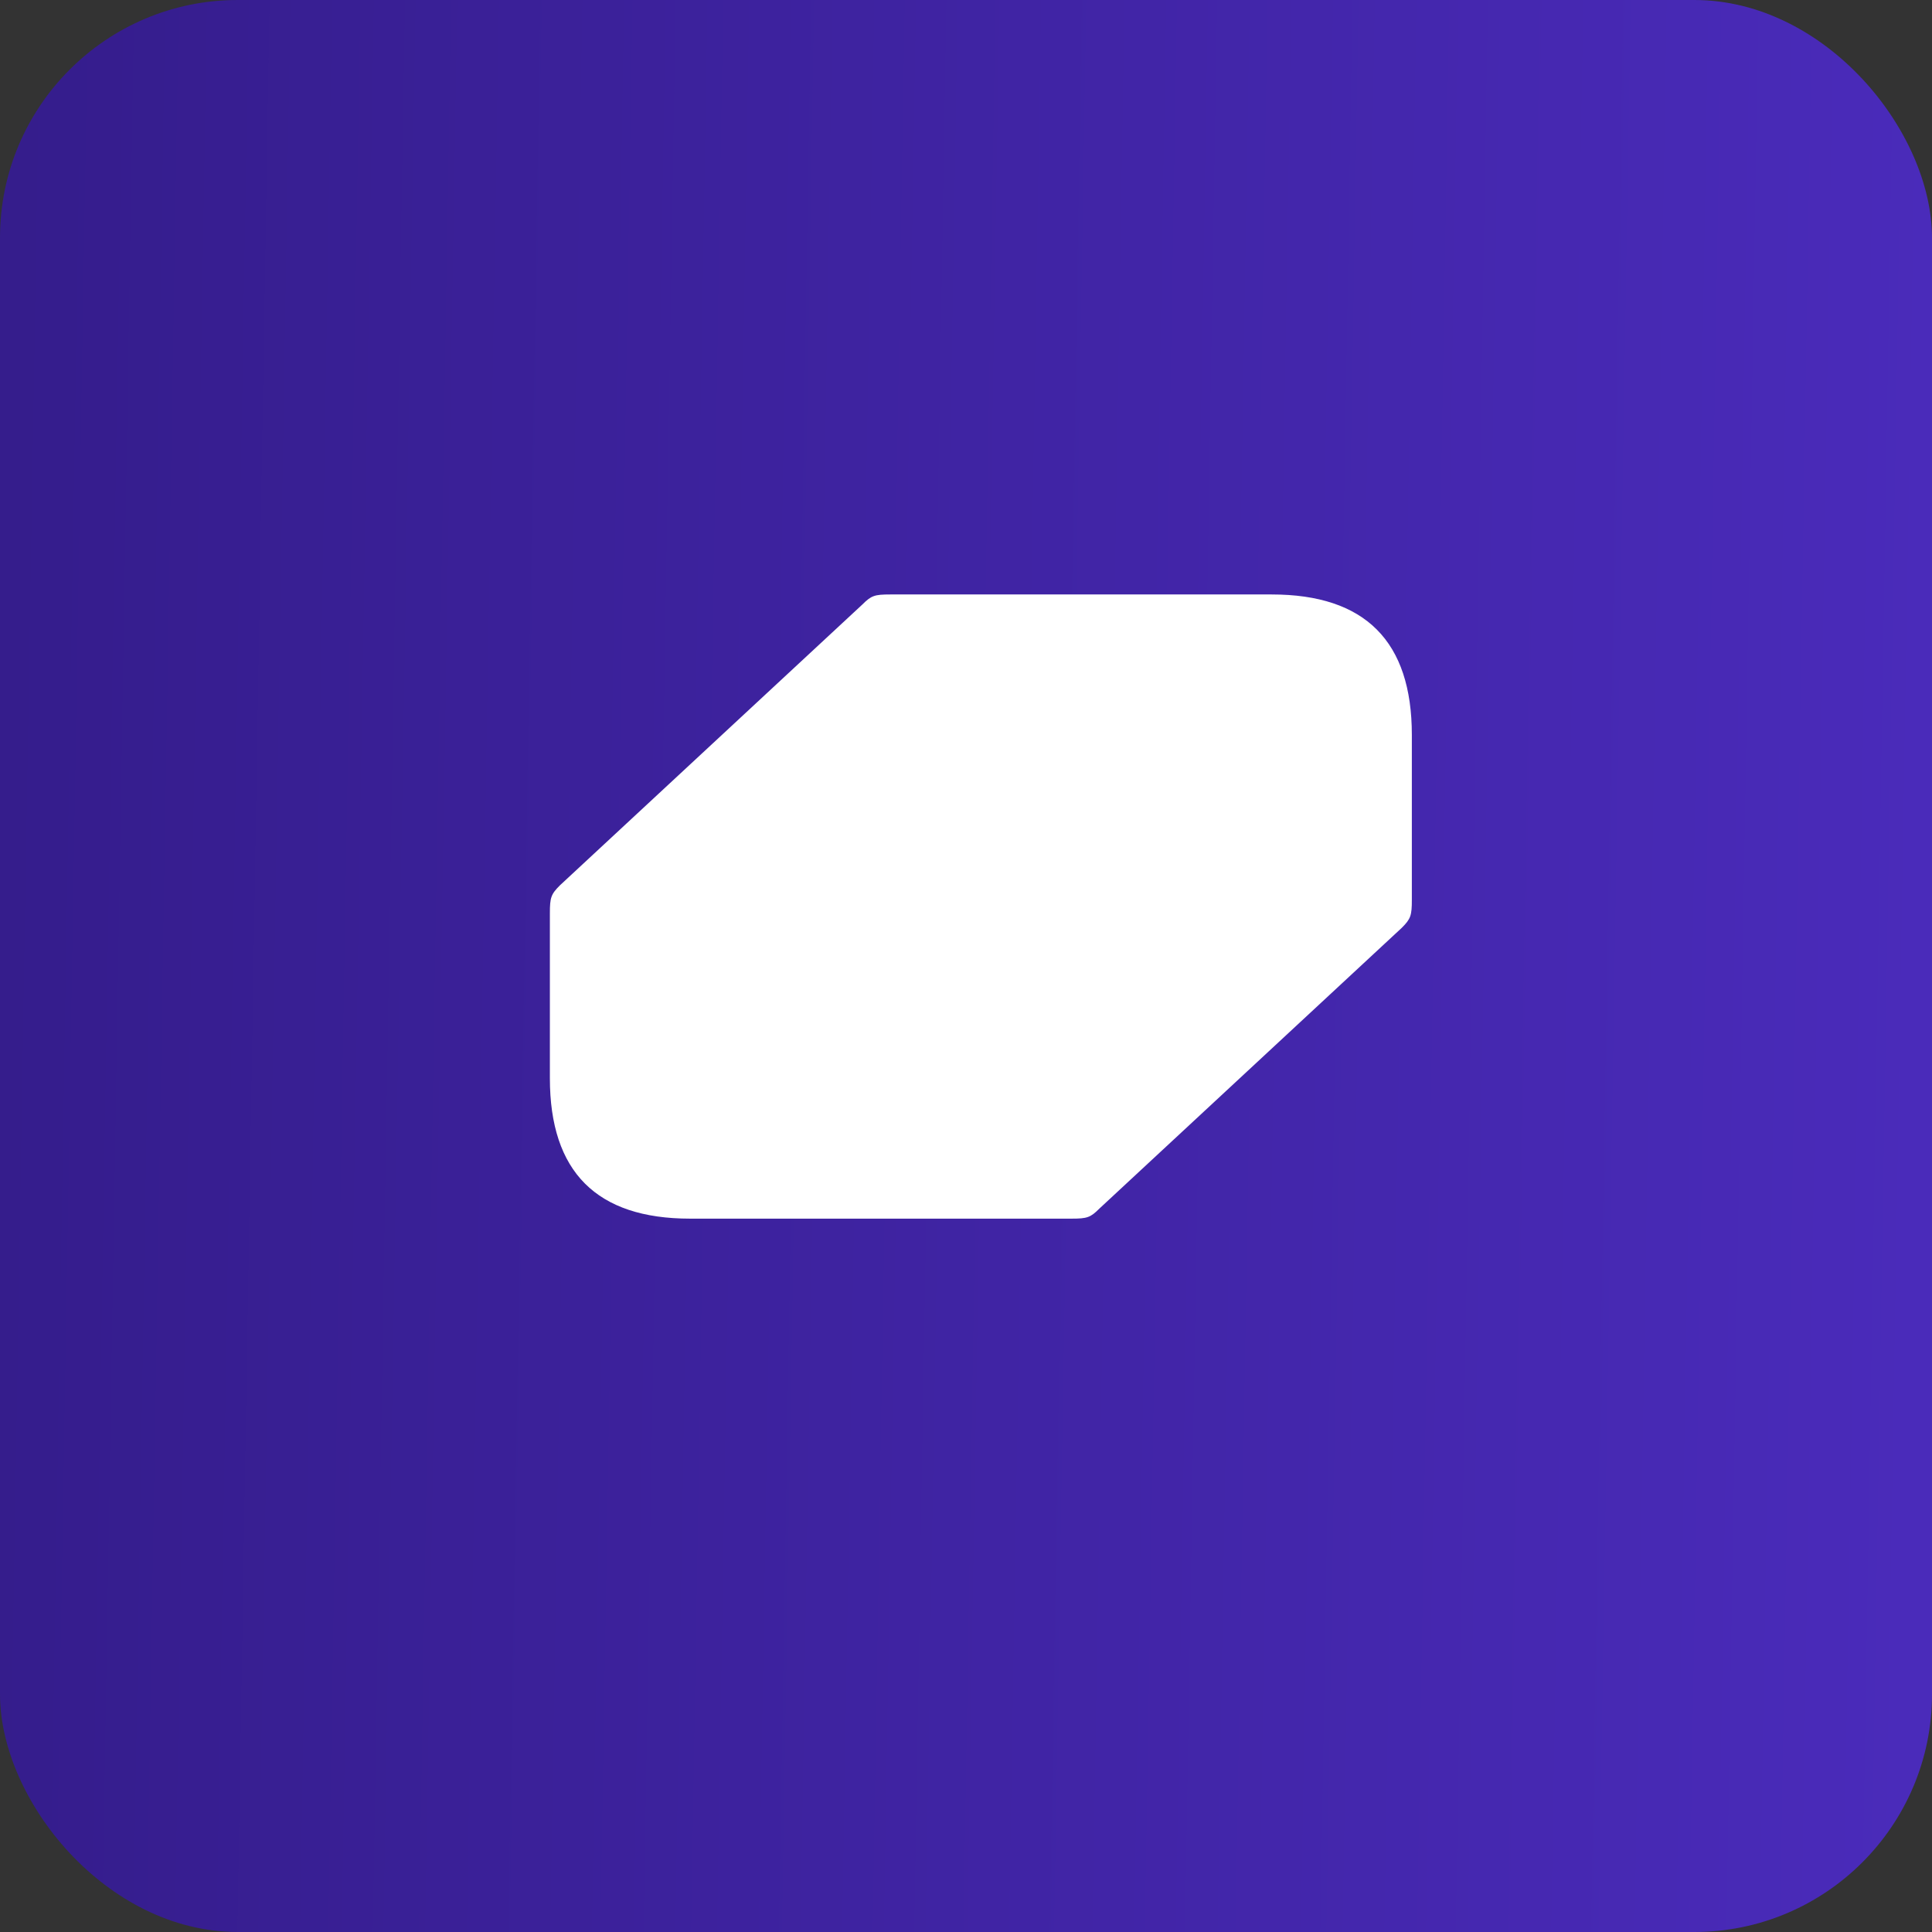 <svg width="65" height="65" viewBox="0 0 65 65" fill="none" xmlns="http://www.w3.org/2000/svg">
<rect x="0" y="0" width="65" height="65" fill="#333333" stroke="none"/>
<rect width="65" height="65" rx="8" fill="url(#paint0_linear_482_51)"/>
<path d="M42.786 20H29.949C29.425 20 29.313 20.038 29.014 20.337L18.837 29.787C18.537 30.087 18.5 30.2 18.5 30.725V36.276C18.5 39.425 20.072 41 23.215 41H36.051C36.575 41 36.687 40.962 36.986 40.663L47.164 31.213C47.463 30.913 47.5 30.8 47.5 30.275V24.725C47.5 21.575 45.929 20 42.786 20Z" fill="white"/>
<defs>
<linearGradient id="paint0_linear_482_51" x1="-129.5" y1="-20.5" x2="148.238" y2="-15.874" gradientUnits="userSpaceOnUse">
<stop stop-color="#0A002F"/>
<stop offset="1" stop-color="#653DF5"/>
</linearGradient>
</defs>
</svg>

